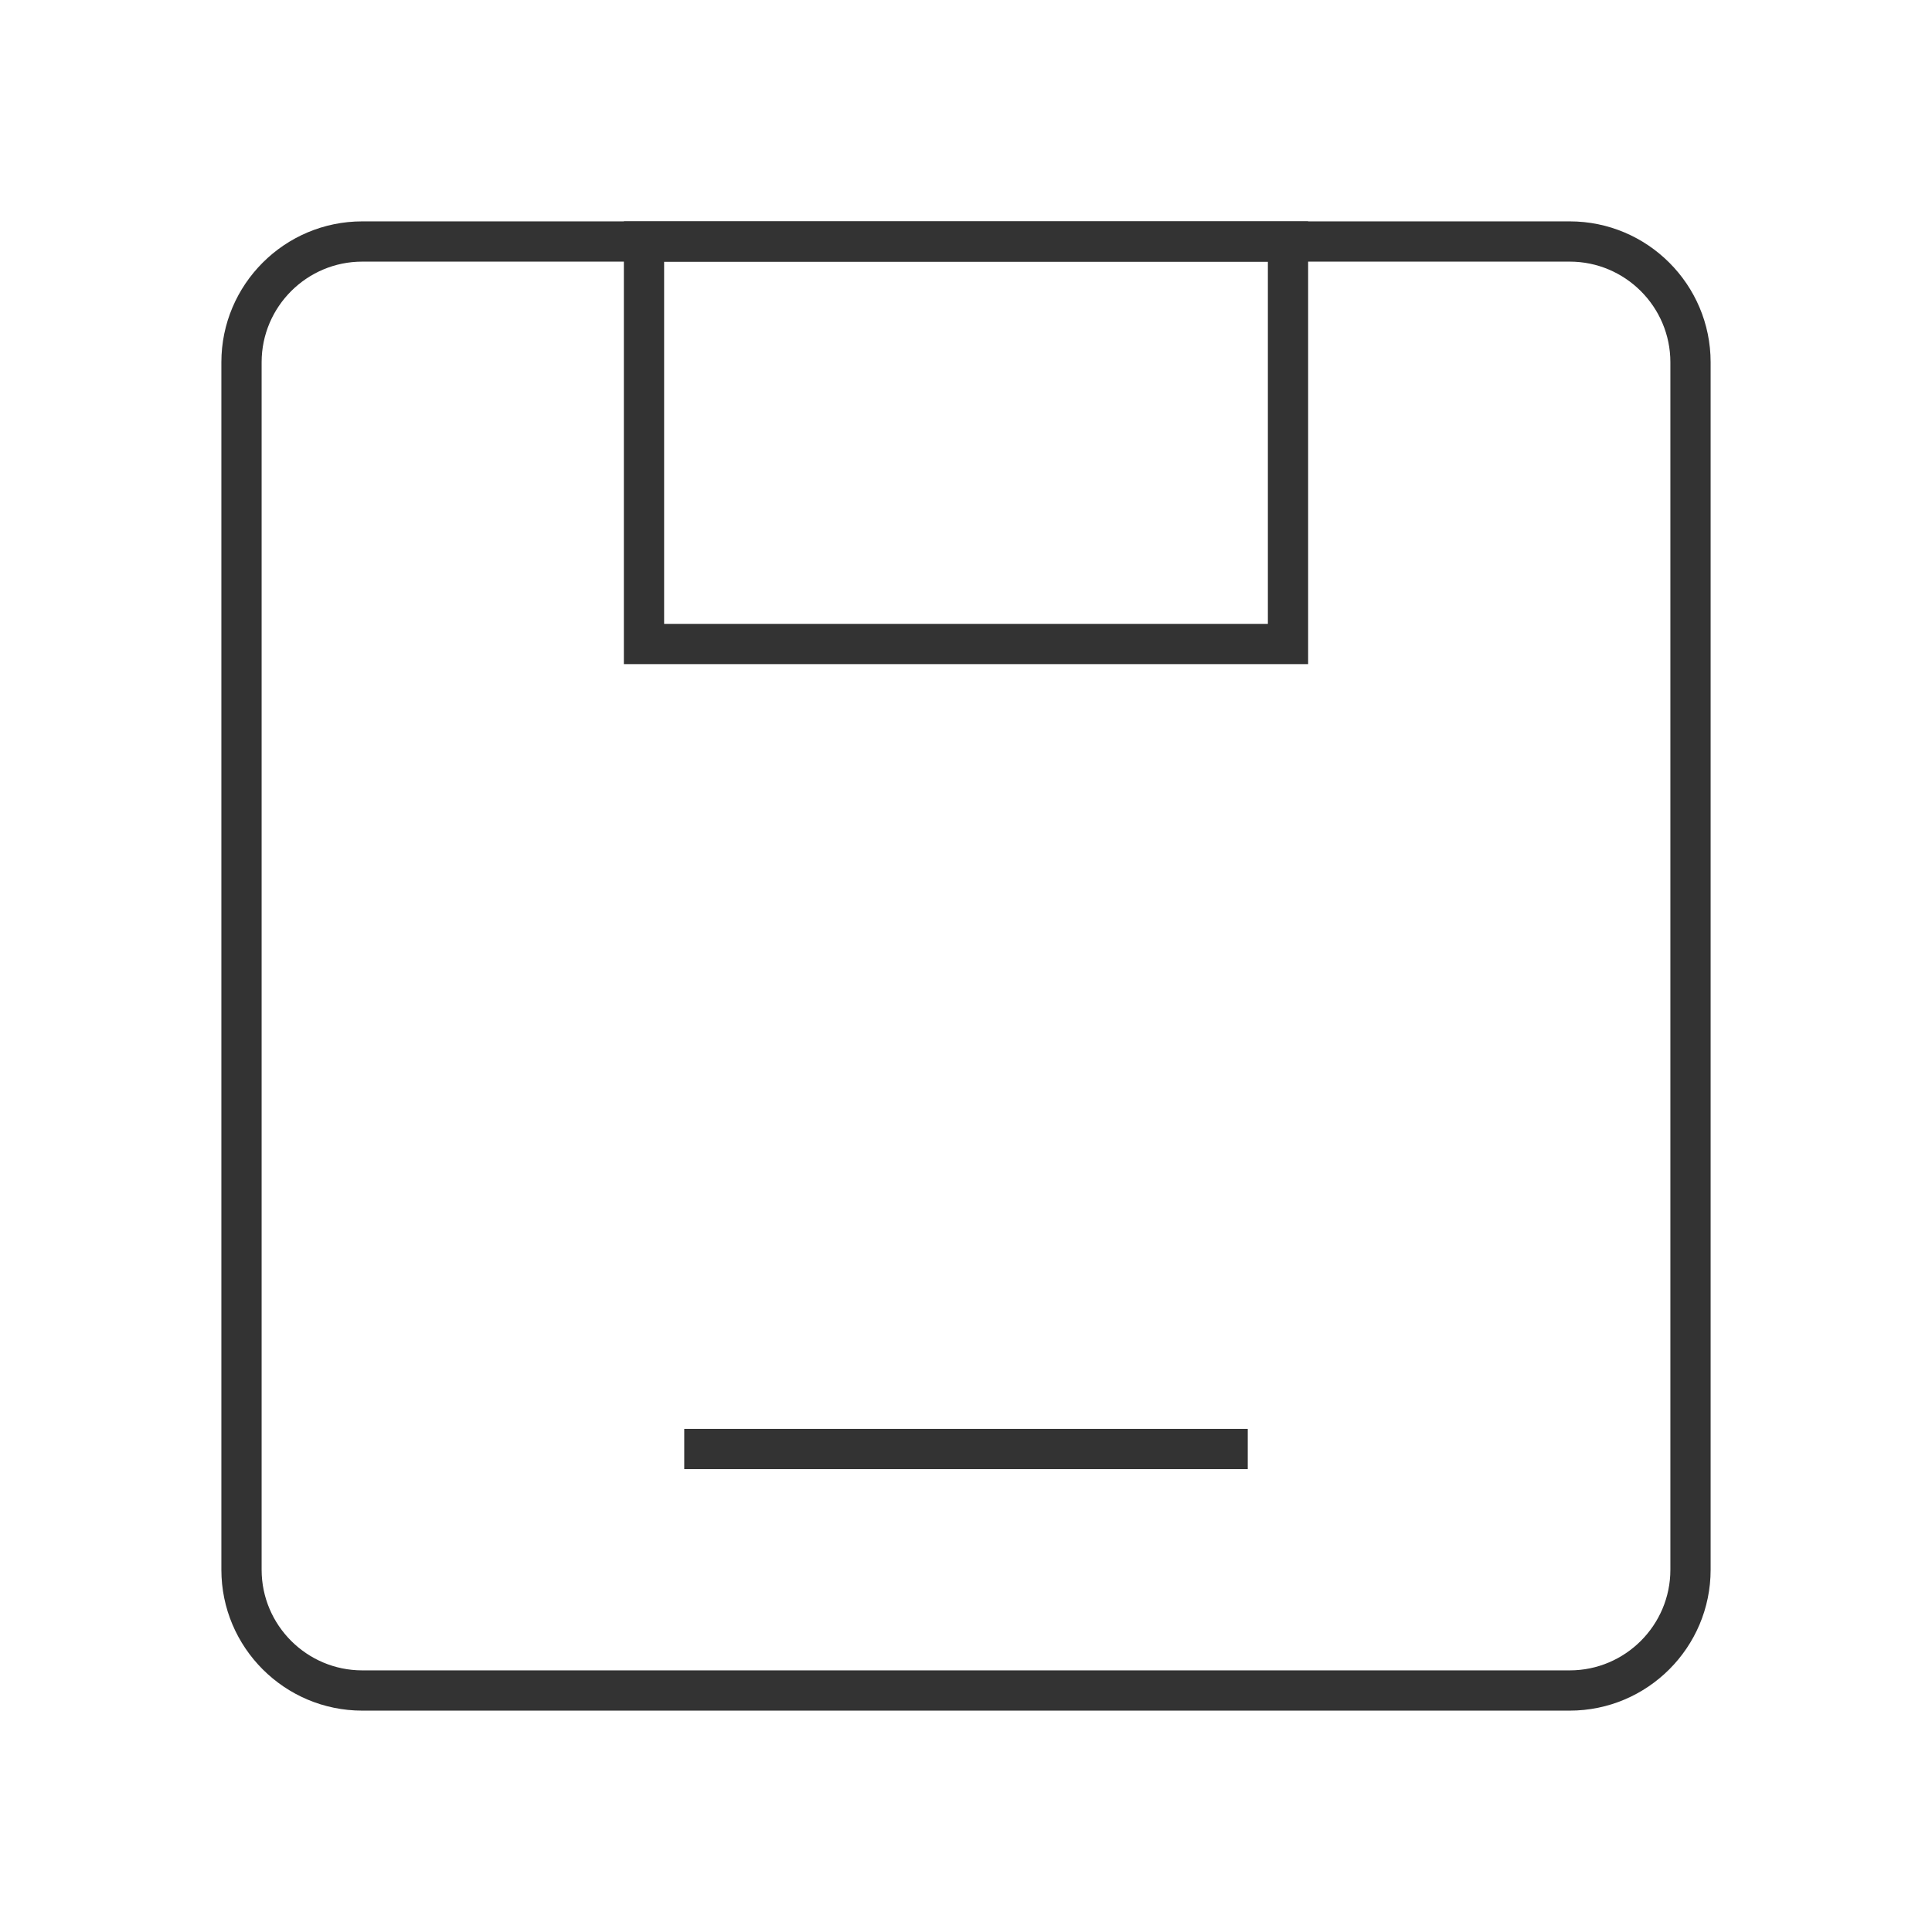 <?xml version="1.0" encoding="iso-8859-1"?>
<svg version="1.1" id="&#x56FE;&#x5C42;_1" xmlns="http://www.w3.org/2000/svg" xmlns:xlink="http://www.w3.org/1999/xlink" x="0px"
	 y="0px" viewBox="0 0 24 24" style="enable-background:new 0 0 24 24;" xml:space="preserve">
<path style="fill:#333333;" d="M19.5,21.25h-15c-0.965,0-1.75-0.785-1.75-1.75v-15c0-0.965,0.785-1.75,1.75-1.75h15
	c0.965,0,1.75,0.785,1.75,1.75v15C21.25,20.465,20.465,21.25,19.5,21.25z M4.5,3.25c-0.689,0-1.25,0.561-1.25,1.25v15
	c0,0.689,0.561,1.25,1.25,1.25h15c0.689,0,1.25-0.561,1.25-1.25v-15c0-0.689-0.561-1.25-1.25-1.25H4.5z"/>
<path style="fill:#333333;" d="M16.25,8.25h-8.5v-5.5h8.5V8.25z M8.25,7.75h7.5v-4.5h-7.5V7.75z"/>
<rect x="8.5" y="17.75" style="fill:#333333;" width="7" height="0.5"/>
</svg>






